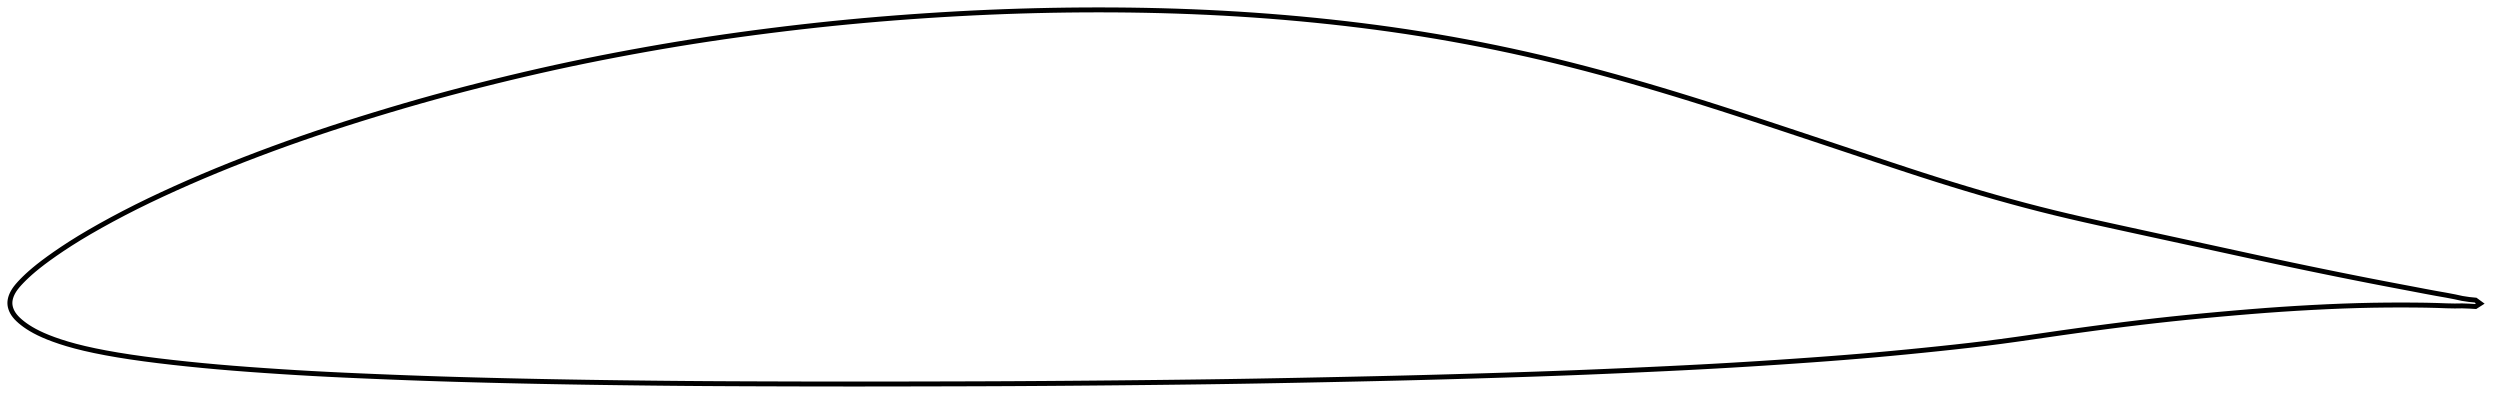 <?xml version="1.0" encoding="utf-8" ?>
<svg baseProfile="full" height="163.458" version="1.1" width="1012.003" xmlns="http://www.w3.org/2000/svg" xmlns:ev="http://www.w3.org/2001/xml-events" xmlns:xlink="http://www.w3.org/1999/xlink"><defs /><polygon fill="none" points="1004.003,122.868 1002.118,121.491 999.515,121.232 996.69,120.801 993.65,120.141 990.197,119.485 986.201,118.782 981.629,117.933 976.534,116.959 971.003,115.91 965.153,114.796 959.089,113.621 952.886,112.396 946.598,111.135 940.259,109.845 933.896,108.533 927.523,107.201 921.144,105.849 914.75,104.476 908.326,103.083 901.868,101.676 895.384,100.265 888.886,98.854 882.386,97.443 875.884,96.031 869.38,94.617 862.888,93.203 856.44,91.794 850.082,90.396 843.842,88.999 837.72,87.589 831.694,86.148 825.723,84.658 819.77,83.113 813.813,81.509 807.842,79.845 801.858,78.123 795.866,76.346 789.865,74.518 783.848,72.64 777.802,70.709 771.71,68.727 765.559,66.698 759.345,64.631 753.074,62.538 746.762,60.431 740.431,58.321 734.1,56.214 727.784,54.115 721.494,52.028 715.235,49.958 709.009,47.912 702.817,45.894 696.654,43.907 690.515,41.955 684.394,40.039 678.288,38.16 672.193,36.321 666.11,34.522 660.041,32.769 653.986,31.062 647.946,29.406 641.92,27.803 635.904,26.253 629.892,24.76 623.879,23.321 617.86,21.937 611.833,20.607 605.796,19.331 599.749,18.109 593.692,16.943 587.627,15.831 581.553,14.774 575.469,13.772 569.373,12.824 563.262,11.931 557.132,11.089 550.982,10.298 544.812,9.556 538.624,8.863 532.42,8.217 526.205,7.618 519.981,7.067 513.75,6.562 507.514,6.105 501.272,5.694 495.025,5.33 488.771,5.011 482.509,4.737 476.237,4.507 469.956,4.322 463.663,4.179 457.359,4.078 451.043,4.019 444.719,4.0 438.388,4.02 432.054,4.078 425.722,4.175 419.392,4.31 413.066,4.484 406.74,4.697 400.413,4.95 394.079,5.241 387.739,5.57 381.393,5.936 375.044,6.338 368.698,6.775 362.362,7.248 356.038,7.756 349.725,8.301 343.422,8.885 337.123,9.507 330.822,10.169 324.517,10.87 318.209,11.608 311.903,12.383 305.607,13.193 299.328,14.039 293.069,14.921 286.828,15.841 280.6,16.802 274.377,17.805 268.151,18.851 261.921,19.938 255.692,21.066 249.473,22.23 243.273,23.43 237.099,24.668 230.948,25.944 224.814,27.263 218.684,28.628 212.547,30.039 206.402,31.495 200.255,32.992 194.12,34.525 188.014,36.092 181.942,37.694 175.9,39.334 169.873,41.021 163.843,42.756 157.804,44.54 151.761,46.367 145.735,48.229 139.751,50.121 133.821,52.045 127.943,54.005 122.099,56.013 116.274,58.072 110.464,60.183 104.678,62.341 98.938,64.54 93.255,66.779 87.627,69.064 82.043,71.401 76.495,73.794 71.002,76.234 65.599,78.705 60.32,81.199 55.176,83.721 50.159,86.278 45.285,88.859 40.615,91.423 36.228,93.923 32.186,96.33 28.507,98.626 25.192,100.793 22.246,102.803 19.658,104.64 17.403,106.308 15.45,107.824 13.757,109.207 12.284,110.474 10.993,111.644 9.855,112.732 8.843,113.75 7.938,114.71 7.131,115.624 6.424,116.504 5.819,117.357 5.311,118.186 4.894,118.994 4.562,119.779 4.312,120.537 4.136,121.274 4.032,121.992 4.0,122.701 4.043,123.407 4.16,124.118 4.353,124.84 4.625,125.576 4.983,126.324 5.433,127.077 5.979,127.831 6.623,128.583 7.365,129.335 8.201,130.088 9.128,130.847 10.154,131.616 11.294,132.395 12.567,133.188 13.993,133.996 15.597,134.82 17.405,135.661 19.447,136.52 21.751,137.399 24.349,138.3 27.276,139.216 30.561,140.135 34.233,141.051 38.314,141.953 42.803,142.837 47.67,143.695 52.86,144.514 58.322,145.289 64.019,146.019 69.914,146.708 75.947,147.359 82.062,147.969 88.228,148.534 94.449,149.055 100.74,149.539 107.096,149.992 113.489,150.42 119.891,150.82 126.291,151.19 132.703,151.529 139.151,151.841 145.647,152.133 152.183,152.41 158.737,152.676 165.286,152.927 171.822,153.162 178.351,153.38 184.885,153.58 191.433,153.765 197.998,153.937 204.576,154.098 211.161,154.247 217.748,154.386 224.336,154.513 230.927,154.631 237.525,154.738 244.133,154.836 250.748,154.926 257.366,155.009 263.982,155.086 270.593,155.154 277.197,155.214 283.801,155.265 290.411,155.306 297.033,155.34 303.669,155.367 310.319,155.39 316.975,155.411 323.63,155.429 330.279,155.443 336.919,155.453 343.554,155.458 350.19,155.457 356.833,155.45 363.486,155.44 370.148,155.427 376.816,155.413 383.482,155.397 390.14,155.379 396.787,155.358 403.425,155.332 410.056,155.3 416.686,155.261 423.32,155.217 429.959,155.169 436.605,155.116 443.256,155.059 449.909,154.999 456.56,154.935 463.208,154.867 469.851,154.794 476.486,154.717 483.112,154.634 489.732,154.545 496.345,154.449 502.957,154.345 509.572,154.233 516.195,154.113 522.829,153.987 529.472,153.856 536.121,153.72 542.769,153.581 549.411,153.439 556.041,153.292 562.66,153.138 569.271,152.978 575.879,152.808 582.49,152.631 589.107,152.445 595.729,152.253 602.351,152.054 608.966,151.848 615.567,151.636 622.153,151.414 628.725,151.181 635.29,150.936 641.856,150.678 648.432,150.406 655.018,150.123 661.611,149.83 668.2,149.527 674.774,149.216 681.325,148.893 687.852,148.556 694.361,148.203 700.864,147.83 707.375,147.437 713.898,147.026 720.429,146.597 726.956,146.153 733.459,145.695 739.923,145.221 746.348,144.725 752.745,144.204 759.136,143.652 765.543,143.067 771.974,142.453 778.417,141.813 784.84,141.152 791.203,140.472 797.483,139.766 803.687,139.025 809.844,138.235 816,137.393 822.2,136.508 828.466,135.599 834.798,134.687 841.171,133.794 847.554,132.927 853.923,132.091 860.267,131.289 866.585,130.523 872.886,129.796 879.184,129.106 885.5,128.455 891.852,127.837 898.236,127.247 904.622,126.683 910.973,126.151 917.275,125.658 923.537,125.213 929.782,124.814 936.014,124.46 942.211,124.153 948.344,123.898 954.395,123.7 960.351,123.563 966.176,123.486 971.801,123.464 977.127,123.485 982.059,123.543 986.494,123.652 990.354,123.793 993.701,123.861 996.71,123.82 999.547,123.92 1002.117,124.071 1004.003,122.868" stroke="black" stroke-width="2.0" /></svg>